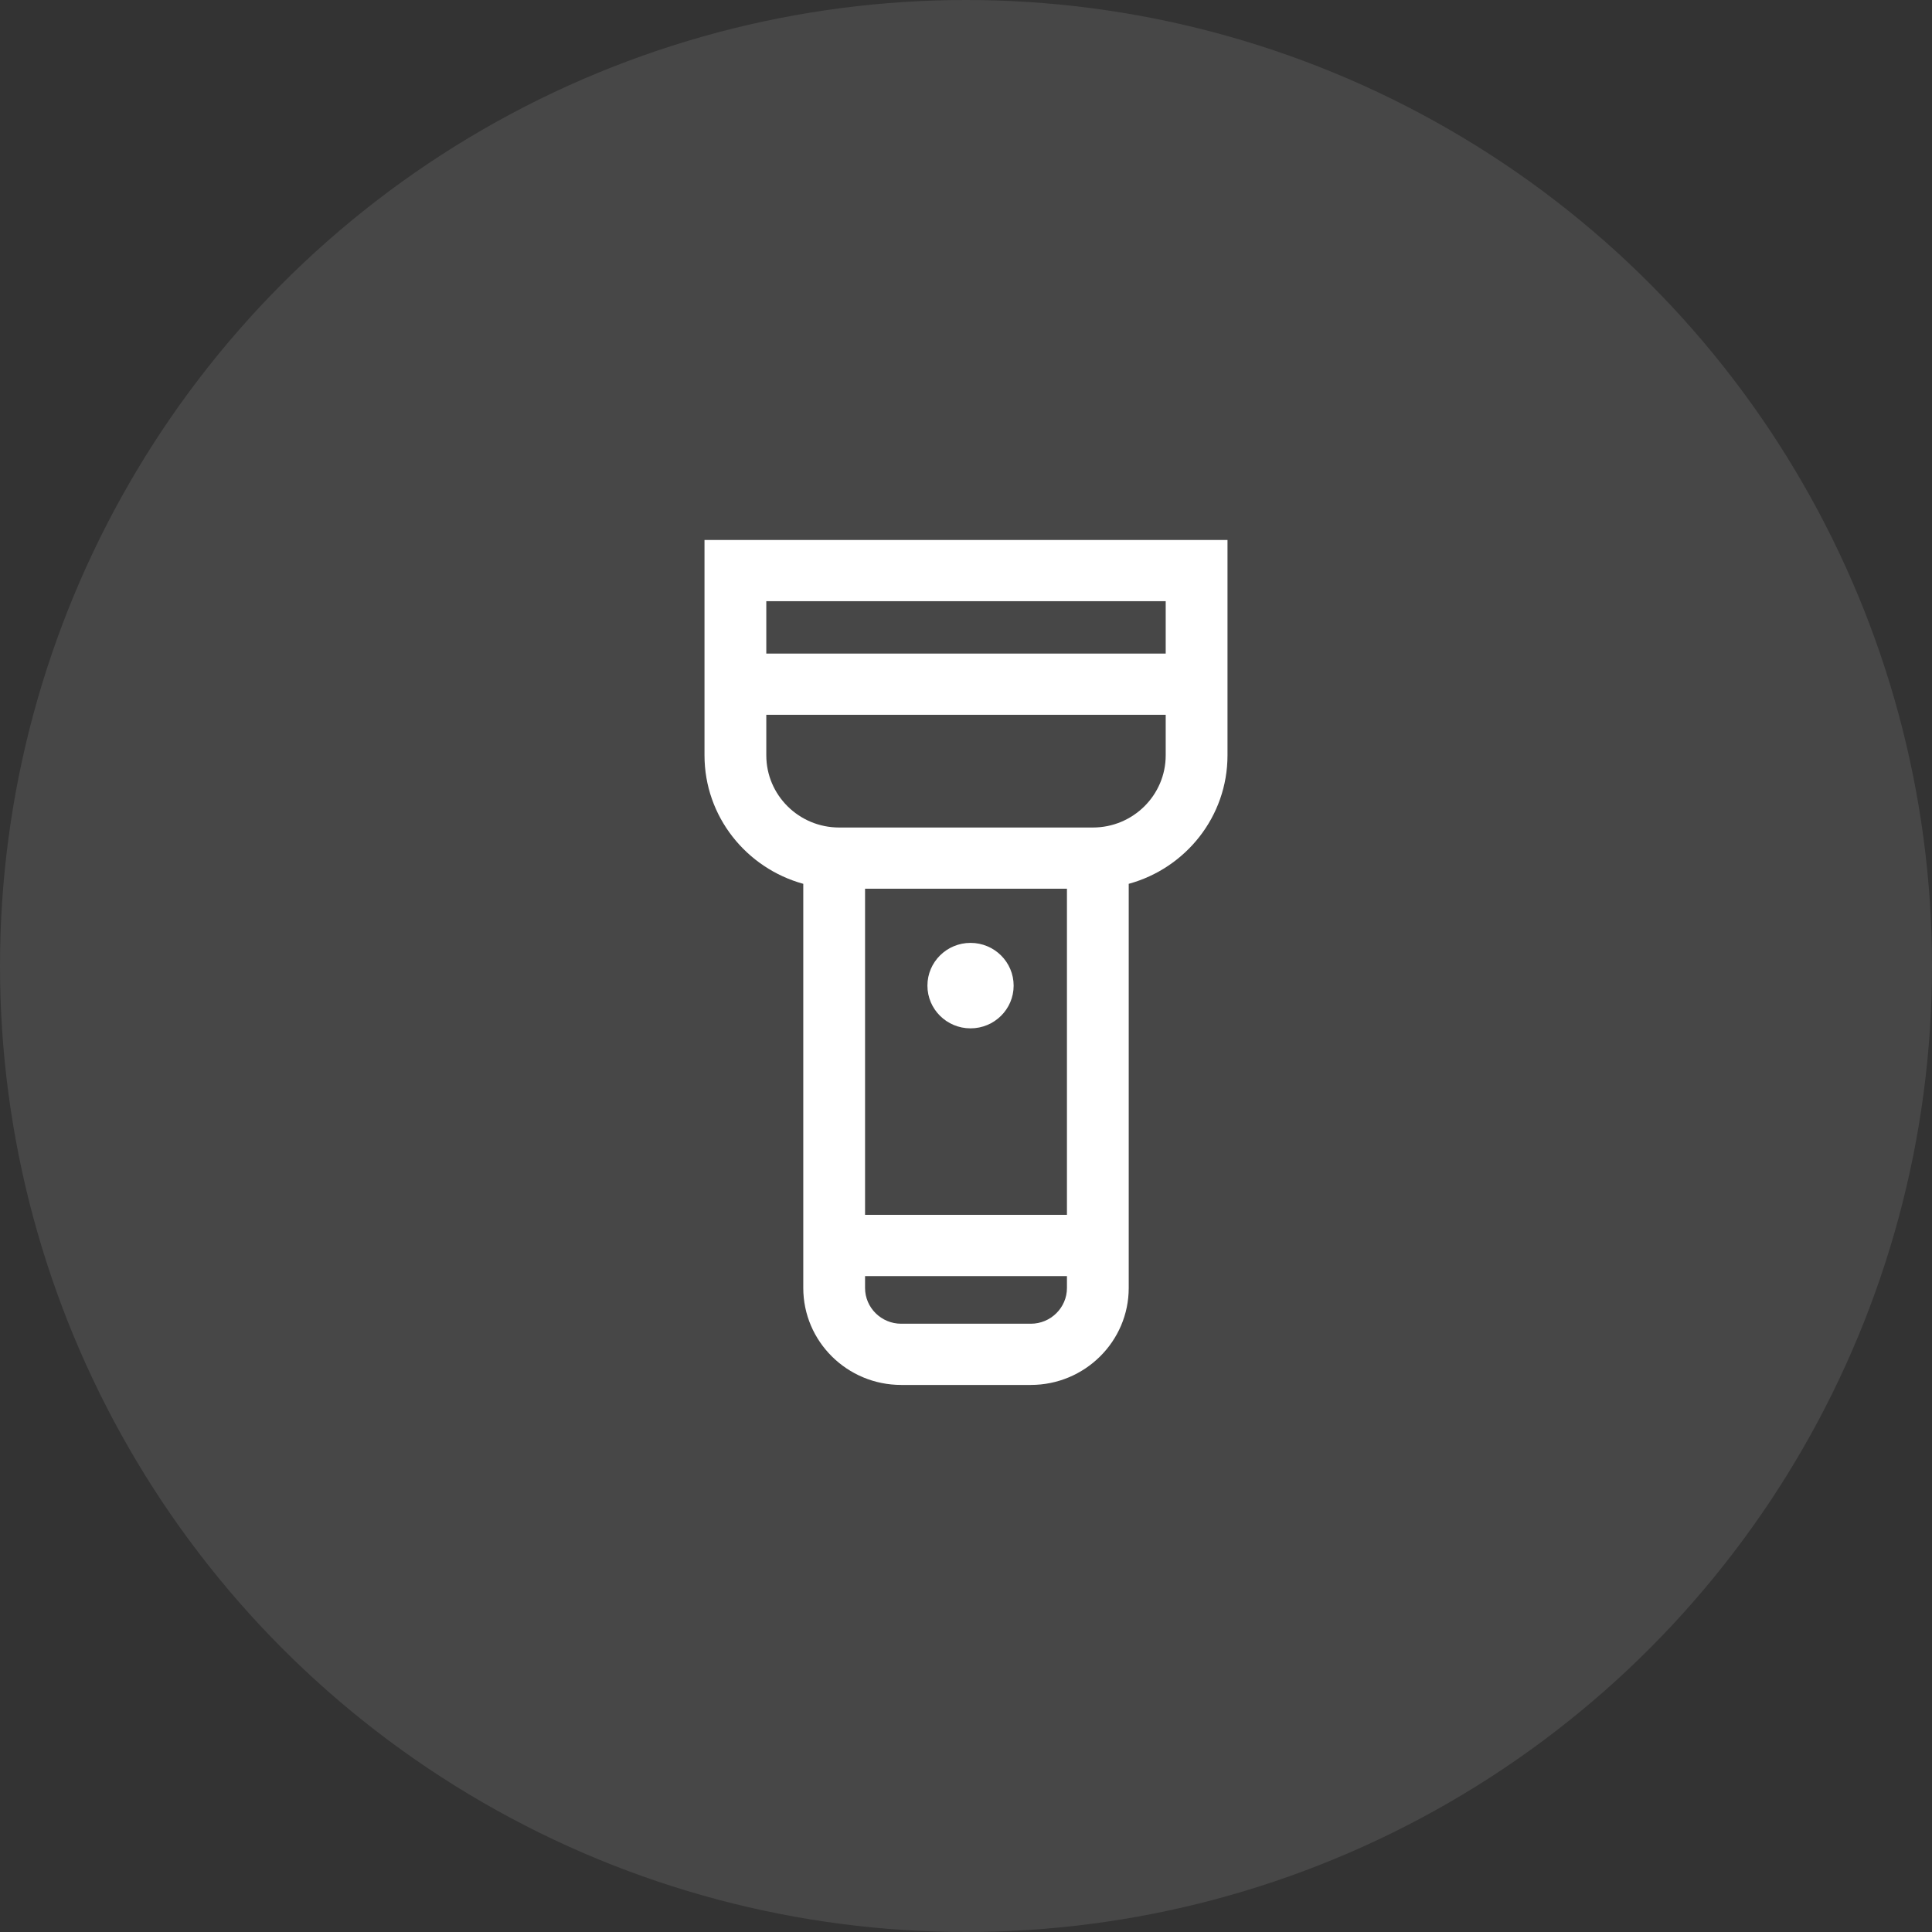 <?xml version="1.0" encoding="UTF-8"?>
<svg width="88px" height="88px" viewBox="0 0 88 88" version="1.1" xmlns="http://www.w3.org/2000/svg" xmlns:xlink="http://www.w3.org/1999/xlink">
    <rect x="0" y="0" width="88" height="88" fill="#333333" stroke="none"/>
    <title>手电筒</title>
    <g id="Page-1" stroke="none" stroke-width="1" fill="none" fill-rule="evenodd">
        <g id="拍照搜题" transform="translate(-551, -1078)">
            <g id="手电筒" transform="translate(551, 1078)">
                <circle id="Oval" fill="#FFFFFF" opacity="0.1" cx="44" cy="44" r="44"></circle>
                <g transform="translate(22, 22)" fill-rule="nonzero">
                    <rect id="Rectangle" fill="#000000" opacity="0" x="0" y="0" width="44" height="44"></rect>
                    <path d="M10.089,2.595 L10.089,12.405 C10.089,15.194 11.997,17.544 14.588,18.257 L14.588,36.665 C14.588,39.102 16.586,41.082 19.048,41.082 L24.952,41.082 C27.41,41.082 29.412,39.102 29.412,36.665 L29.412,18.257 C32.003,17.548 33.911,15.198 33.911,12.405 L33.911,2.595 L10.089,2.595 Z M31.096,5.384 L31.096,7.769 L12.904,7.769 L12.904,5.384 L31.096,5.384 Z M26.598,33.335 L17.402,33.335 L17.402,18.481 L26.598,18.481 L26.598,33.335 Z M24.952,38.294 L19.048,38.294 C18.141,38.294 17.402,37.563 17.402,36.665 L17.402,36.124 L26.598,36.124 L26.598,36.665 C26.598,37.563 25.859,38.294 24.952,38.294 Z M27.779,15.692 L16.221,15.692 C14.39,15.692 12.904,14.218 12.904,12.405 L12.904,10.557 L31.096,10.557 L31.096,12.405 C31.096,14.218 29.61,15.692 27.779,15.692 Z" id="Shape" fill="#FFFFFF"></path>
                    <path d="M20.243,22.894 C20.243,23.969 21.122,24.84 22.206,24.84 C23.291,24.84 24.17,23.969 24.17,22.894 C24.17,21.819 23.291,20.947 22.206,20.947 C21.122,20.947 20.243,21.819 20.243,22.894 Z" id="Path" fill="#FFFFFF"></path>
                </g>
            </g>
        </g>
    </g>
</svg>